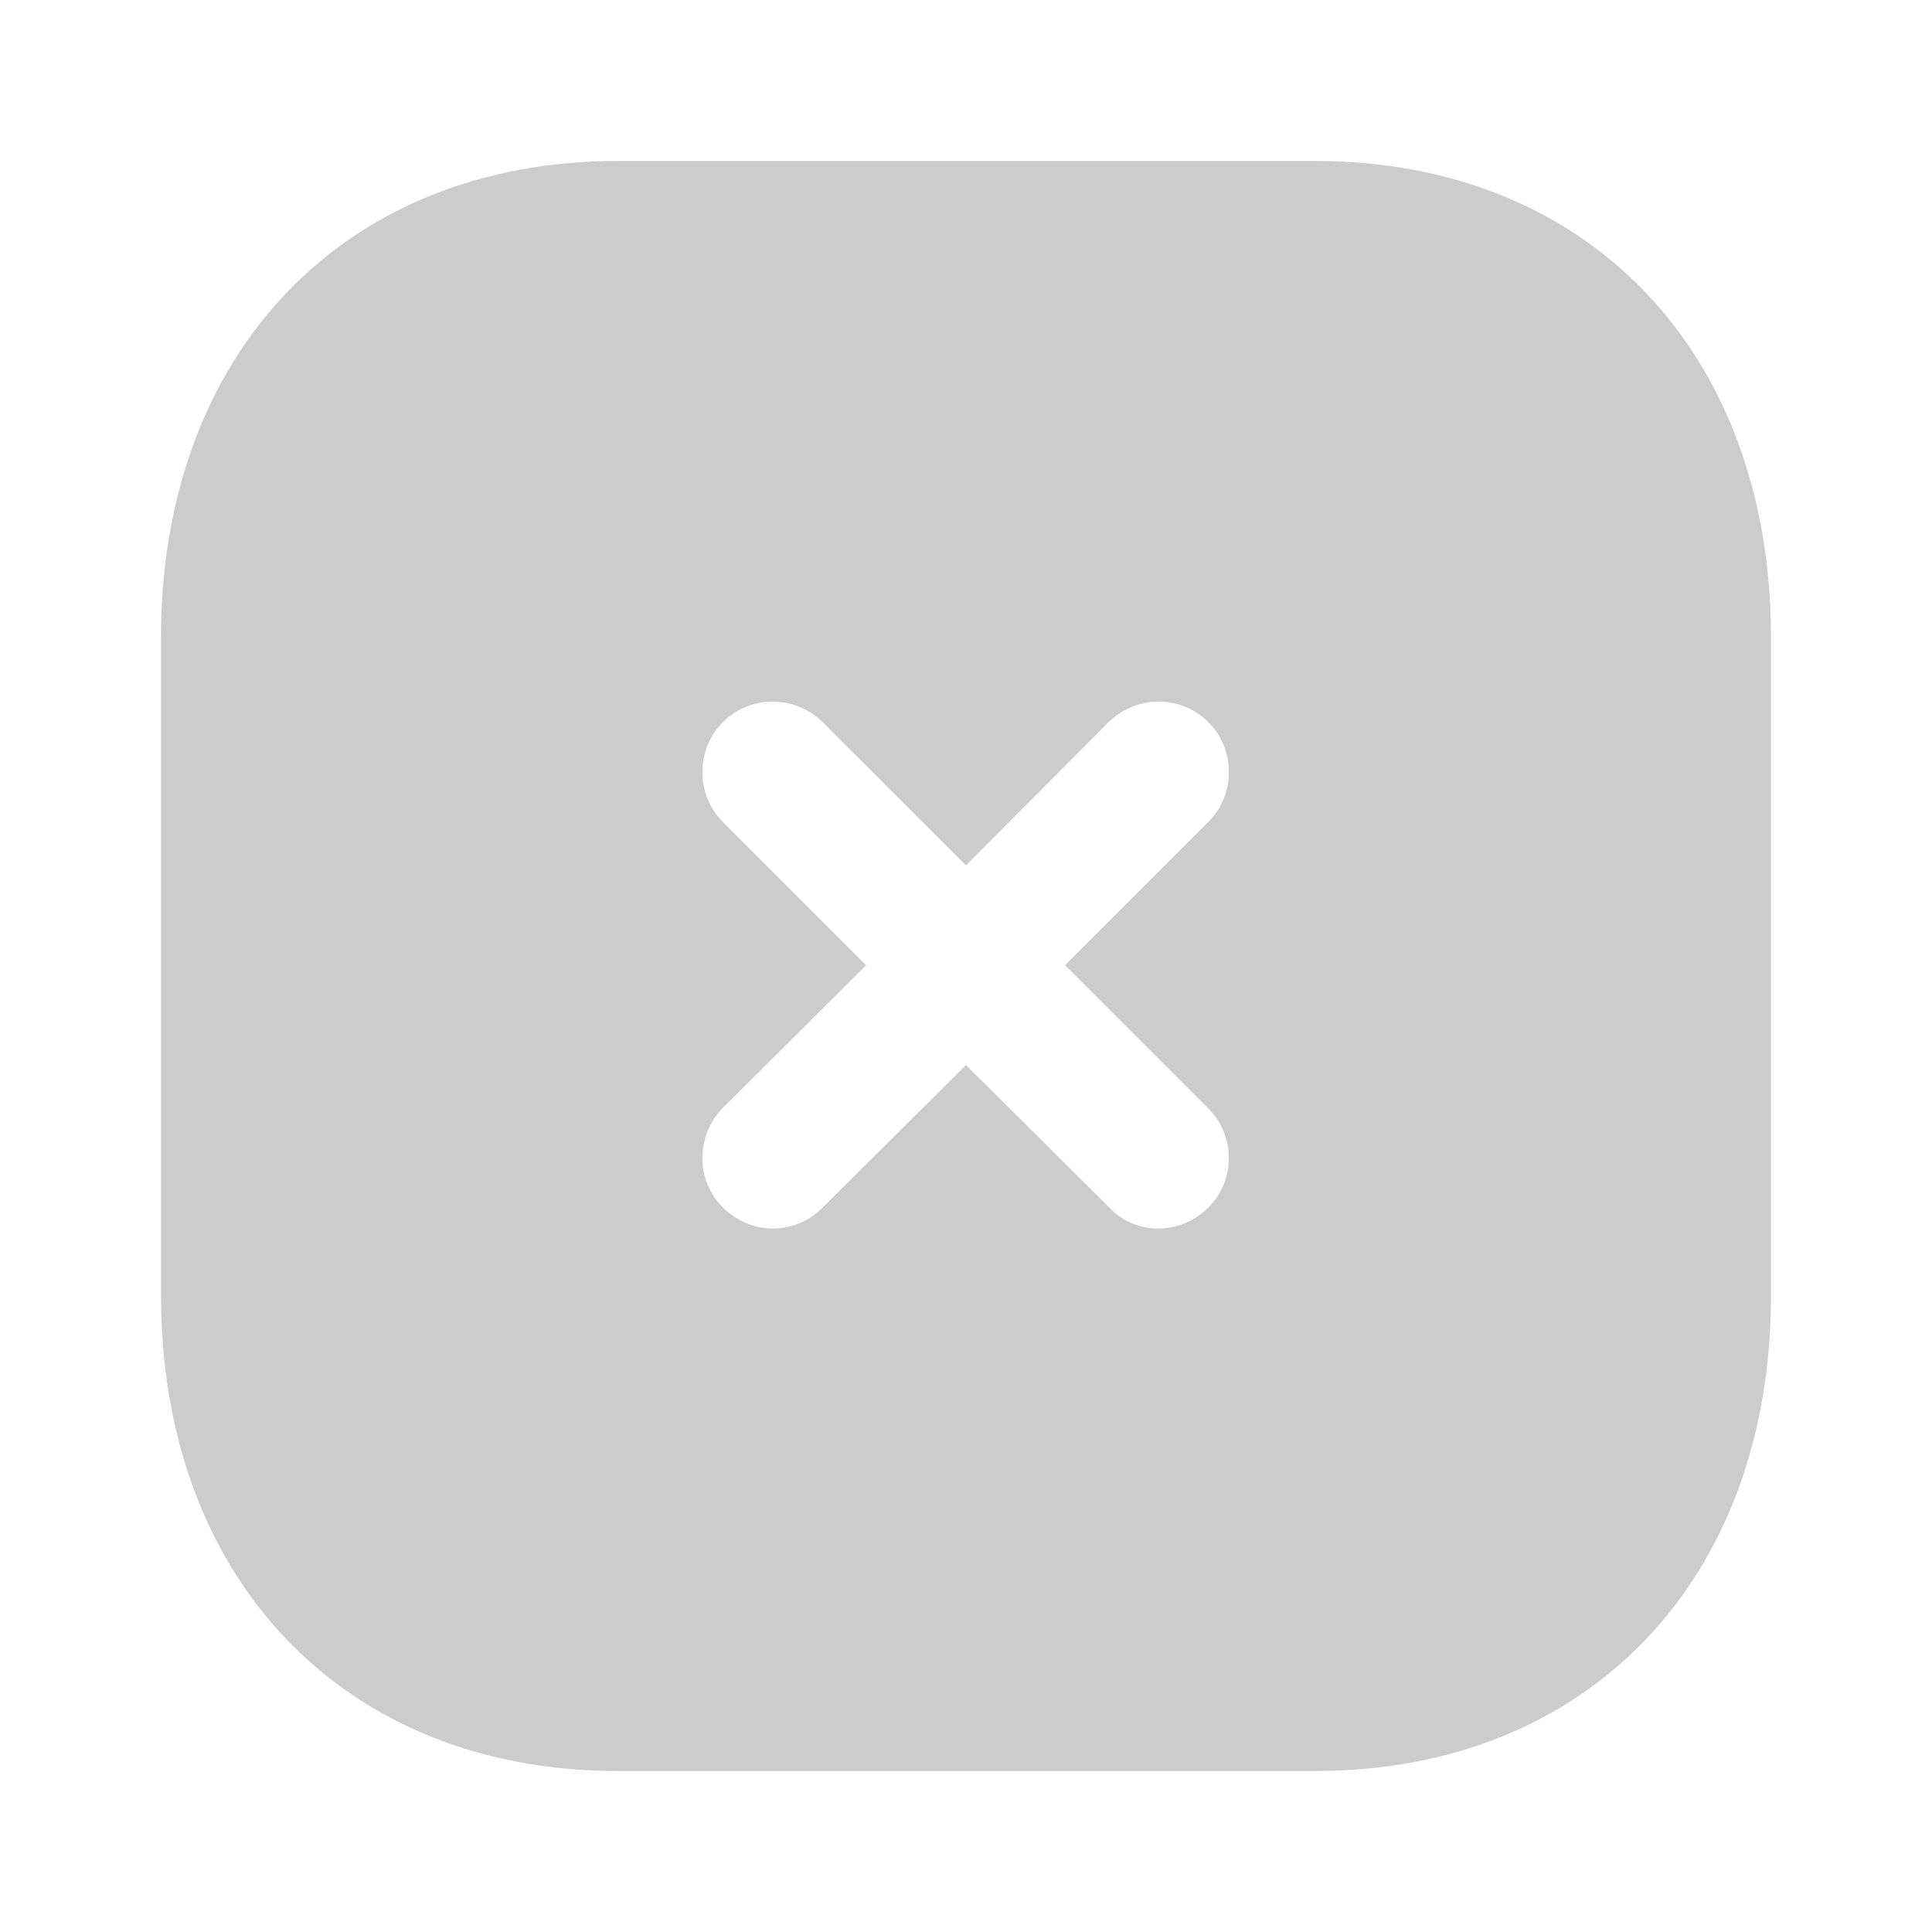 <svg width="18" height="18" viewBox="0 0 18 18" fill="none" xmlns="http://www.w3.org/2000/svg">
<g opacity="0.2">
<path fill-rule="evenodd" clip-rule="evenodd" d="M5.753 1.5H12.255C14.797 1.5 16.5 3.285 16.5 5.94V12.068C16.5 14.716 14.797 16.5 12.255 16.5H5.753C3.21 16.5 1.5 14.716 1.5 12.068V5.94C1.5 3.285 3.21 1.5 5.753 1.5ZM11.258 11.25C11.513 10.996 11.513 10.583 11.258 10.328L9.923 8.993L11.258 7.658C11.513 7.403 11.513 6.983 11.258 6.728C11.003 6.473 10.59 6.473 10.328 6.728L9 8.063L7.665 6.728C7.403 6.473 6.99 6.473 6.735 6.728C6.48 6.983 6.48 7.403 6.735 7.658L8.07 8.993L6.735 10.321C6.48 10.583 6.48 10.996 6.735 11.25C6.863 11.378 7.035 11.446 7.2 11.446C7.373 11.446 7.538 11.378 7.665 11.25L9 9.923L10.335 11.25C10.463 11.386 10.628 11.446 10.793 11.446C10.965 11.446 11.13 11.378 11.258 11.25Z" fill="black"/>
</g>
</svg>
